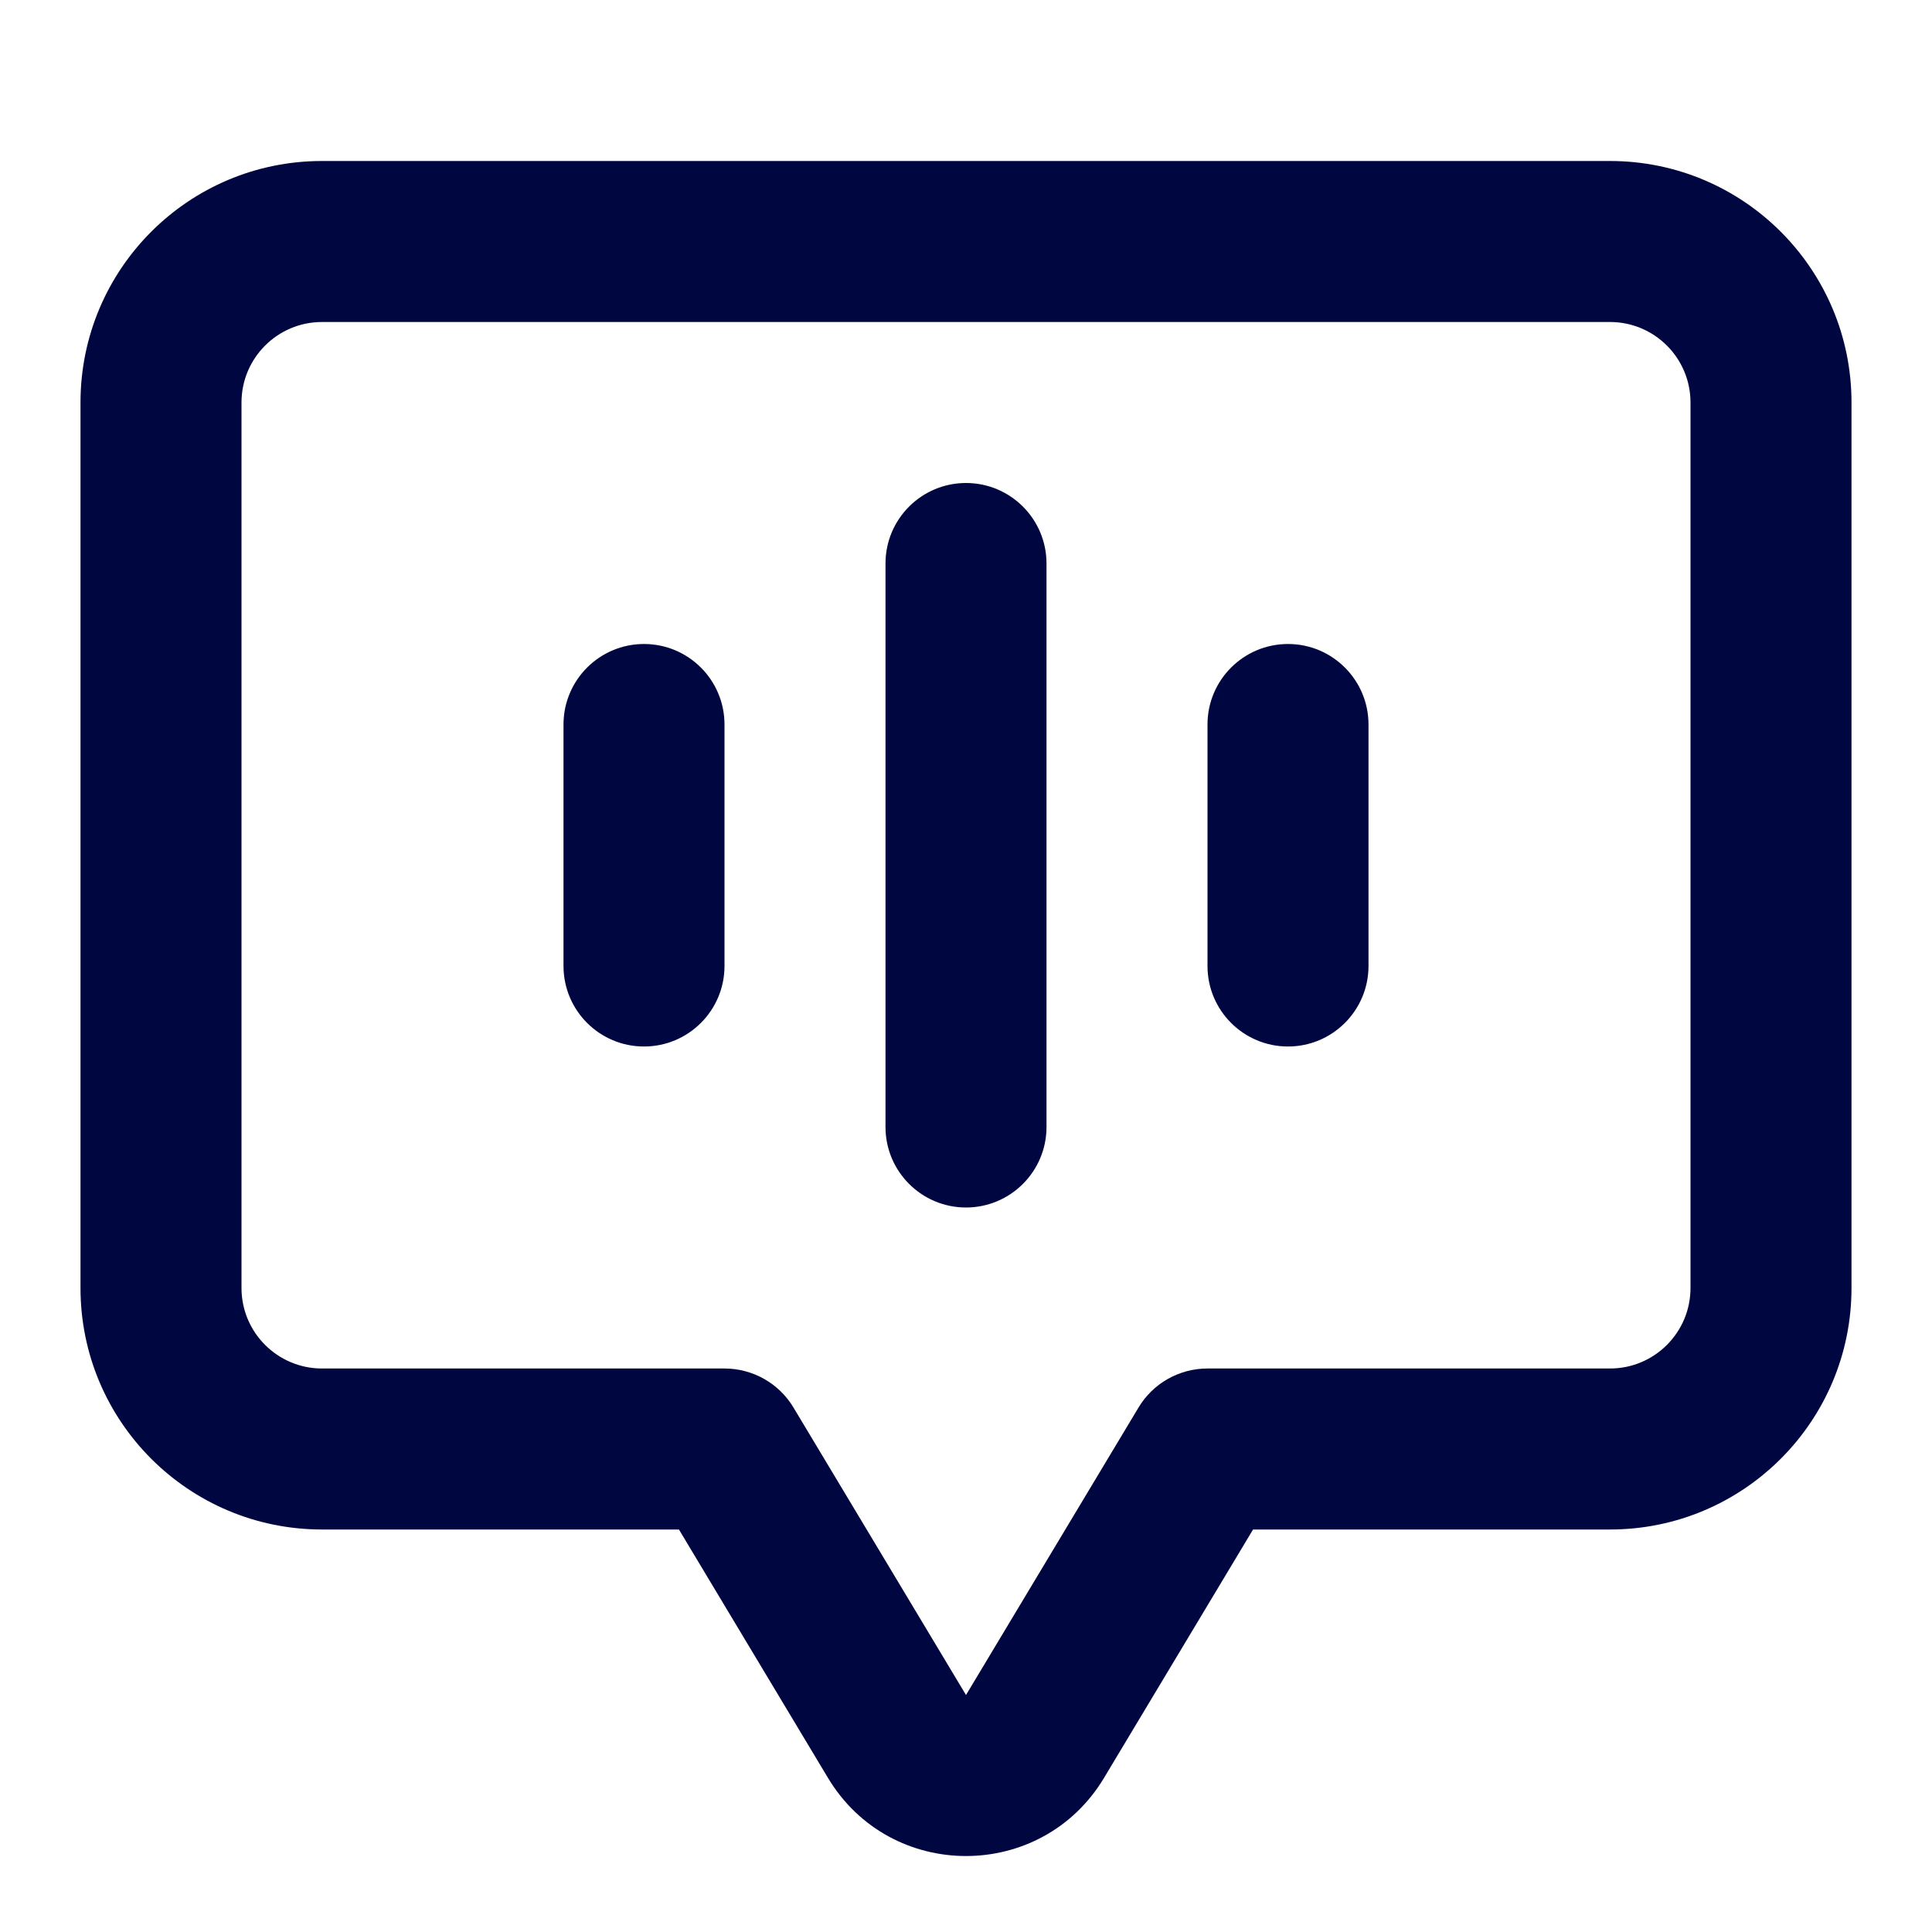 <svg width="24" height="24" viewBox="0 0 24 24" fill="none" xmlns="http://www.w3.org/2000/svg">
<path d="M13 7C13 6.448 12.552 6 12 6C11.448 6 11 6.448 11 7V14C11 14.552 11.448 15 12 15C12.552 15 13 14.552 13 14V7Z" fill="#000640"/>
<path d="M16 8C16.552 8 17 8.448 17 9V12C17 12.552 16.552 13 16 13C15.448 13 15 12.552 15 12V9C15 8.448 15.448 8 16 8Z" fill="#000640"/>
<path d="M9 9C9 8.448 8.552 8 8 8C7.448 8 7 8.448 7 9V12C7 12.552 7.448 13 8 13C8.552 13 9 12.552 9 12V9Z" fill="#000640"/>
<path fill-rule="evenodd" clip-rule="evenodd" d="M4 2C2.343 2 1 3.343 1 5V16C1 17.657 2.343 19 4 19H8.434L10.285 22.085C11.062 23.38 12.938 23.38 13.715 22.085L15.566 19H20C21.657 19 23 17.657 23 16V5C23 3.343 21.657 2 20 2H4ZM3 5C3 4.448 3.448 4 4 4H20C20.552 4 21 4.448 21 5V16C21 16.552 20.552 17 20 17H15C14.649 17 14.323 17.184 14.143 17.485L12 21.056L9.857 17.485C9.677 17.184 9.351 17 9 17H4C3.448 17 3 16.552 3 16V5Z" fill="#000640"/>
</svg>
